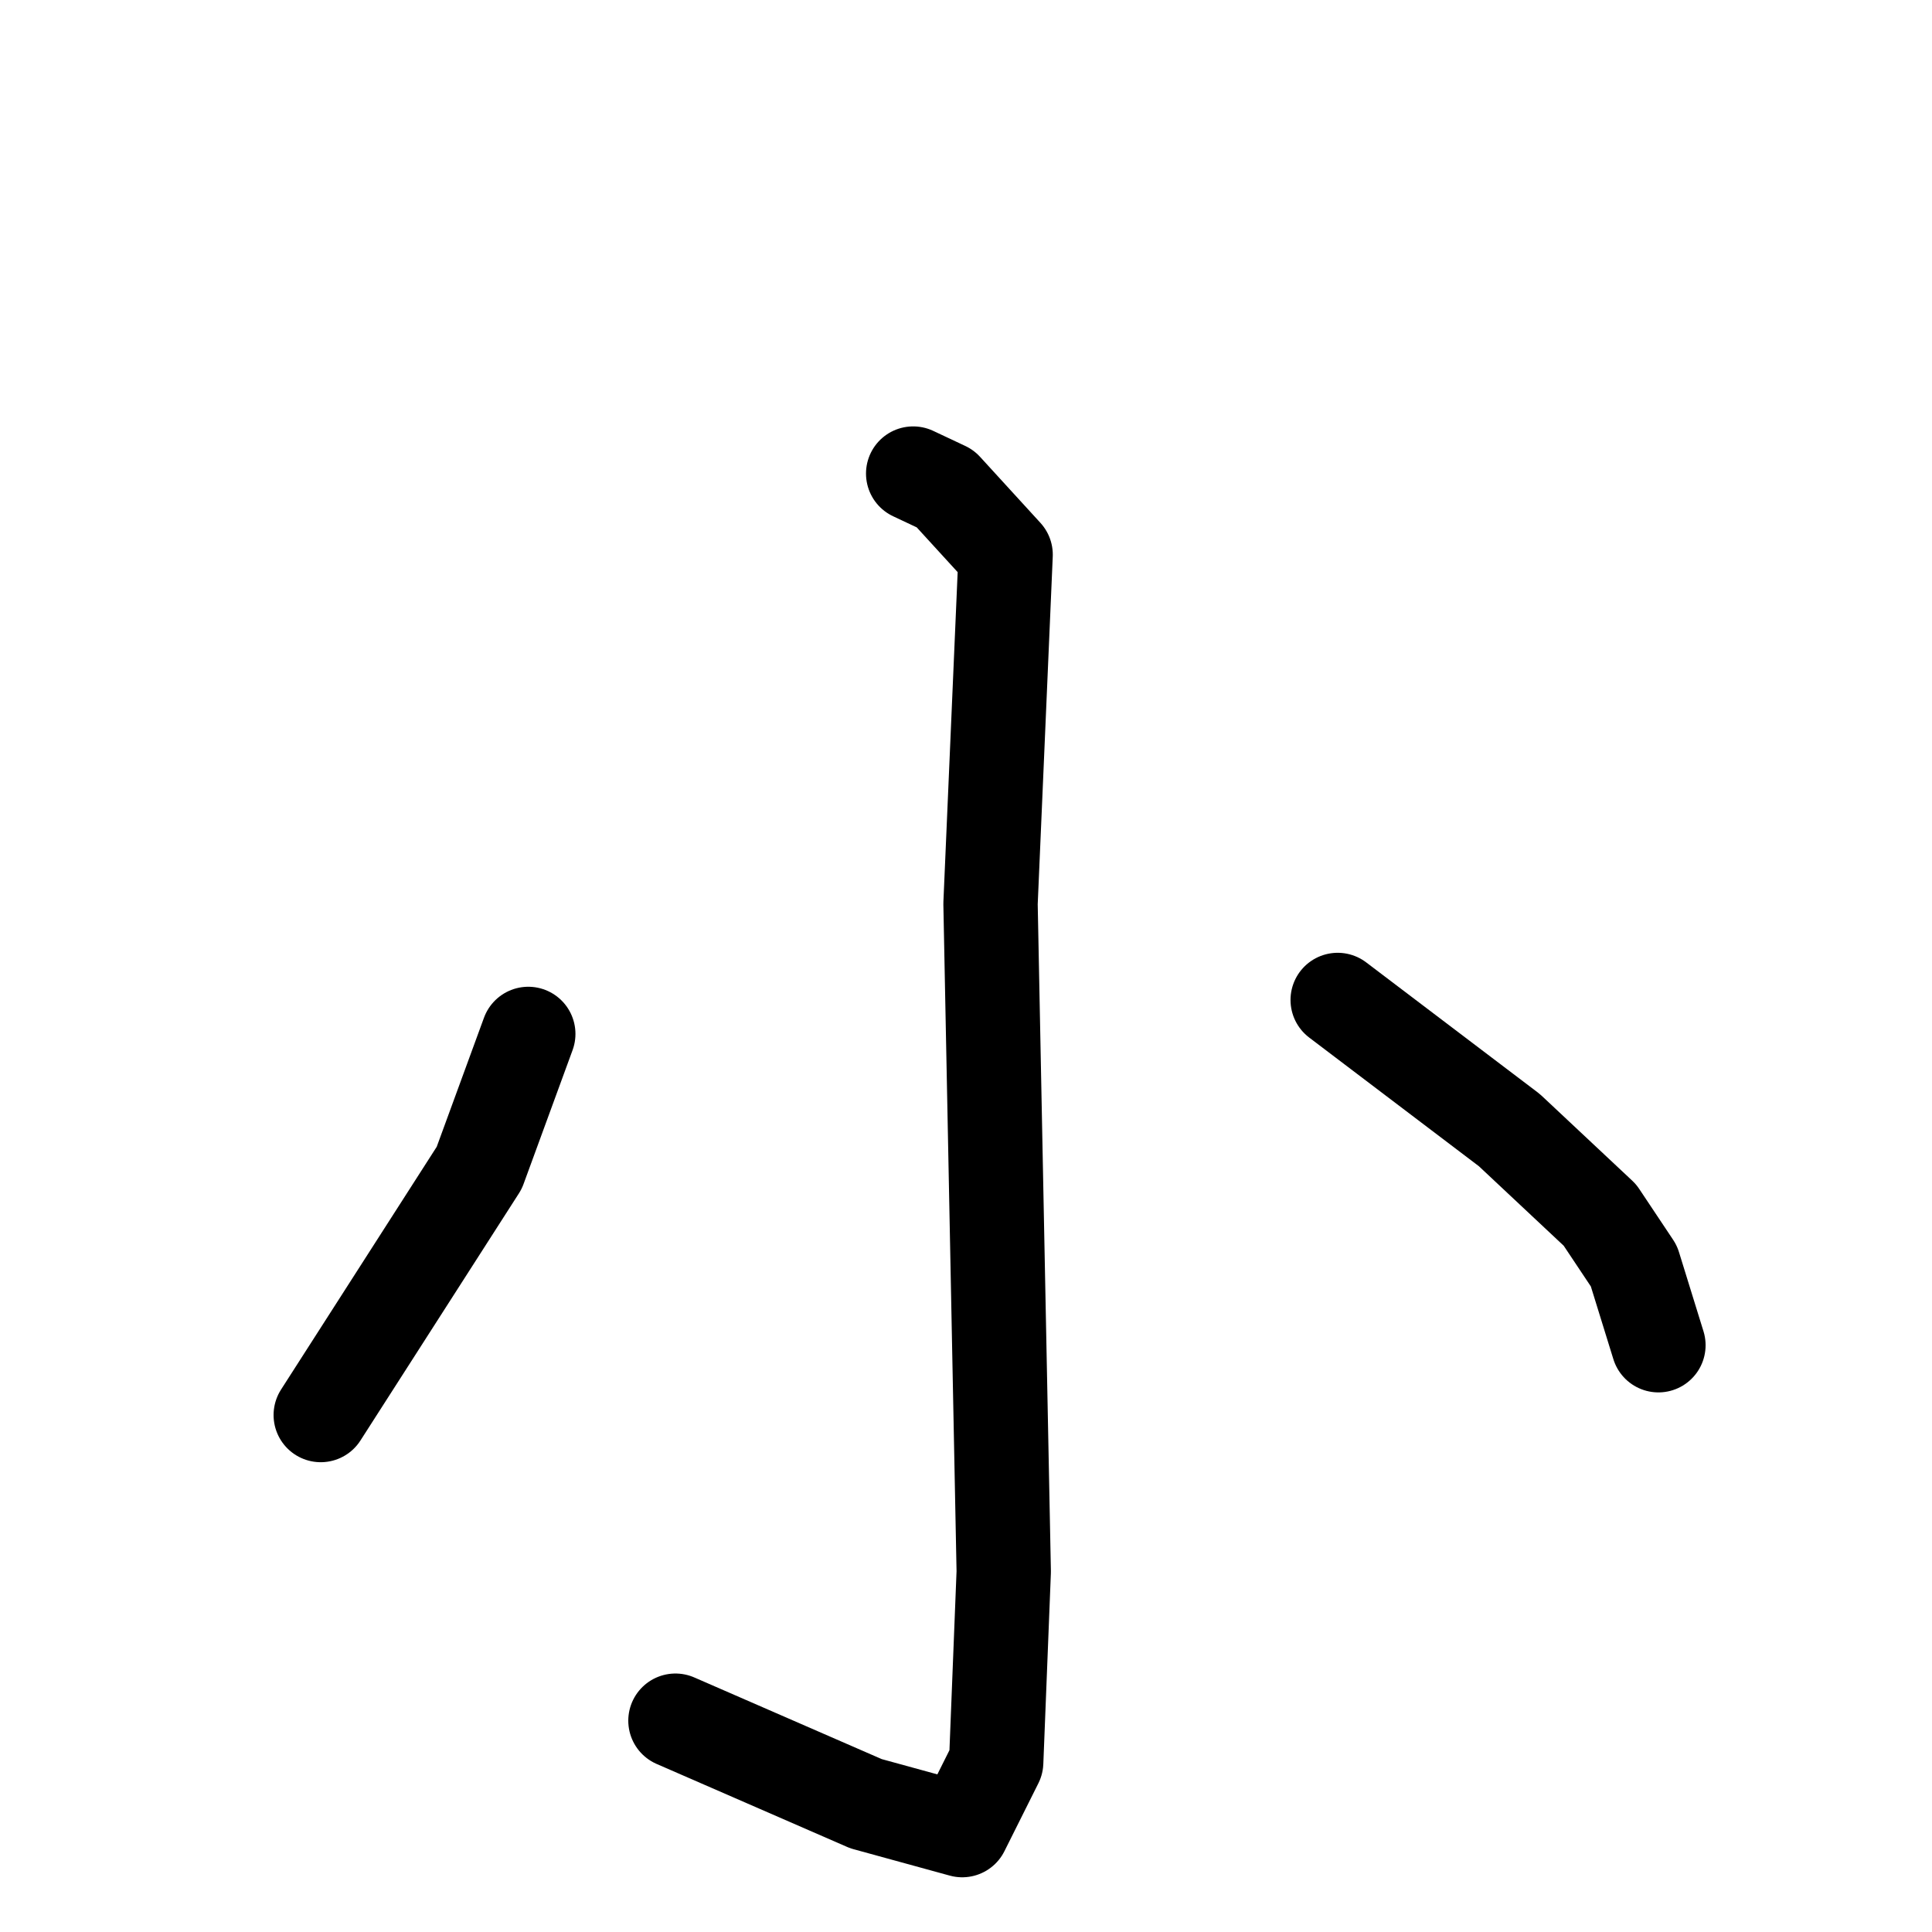 <svg xmlns="http://www.w3.org/2000/svg" viewBox="0 0 1024 1024">
  <g style="fill:none;stroke:#000000;stroke-width:50;stroke-linecap:round;stroke-linejoin:round;" transform="scale(1, 1) translate(0, 0)">
    <path d="M 484.0,251.0 L 501.0,259.0 L 533.0,294.0 L 525.0,479.0 L 532.0,833.0 L 528.0,934.0 L 510.0,970.0 L 459.0,956.0 L 358.0,912.0"/>
    <path d="M 280.0,548.0 L 254.0,619.0 L 170.0,750.0"/>
    <path d="M 709.0,530.0 L 800.0,599.0 L 848.0,644.0 L 866.0,671.0 L 879.0,713.0"/>
  </g>
</svg>
